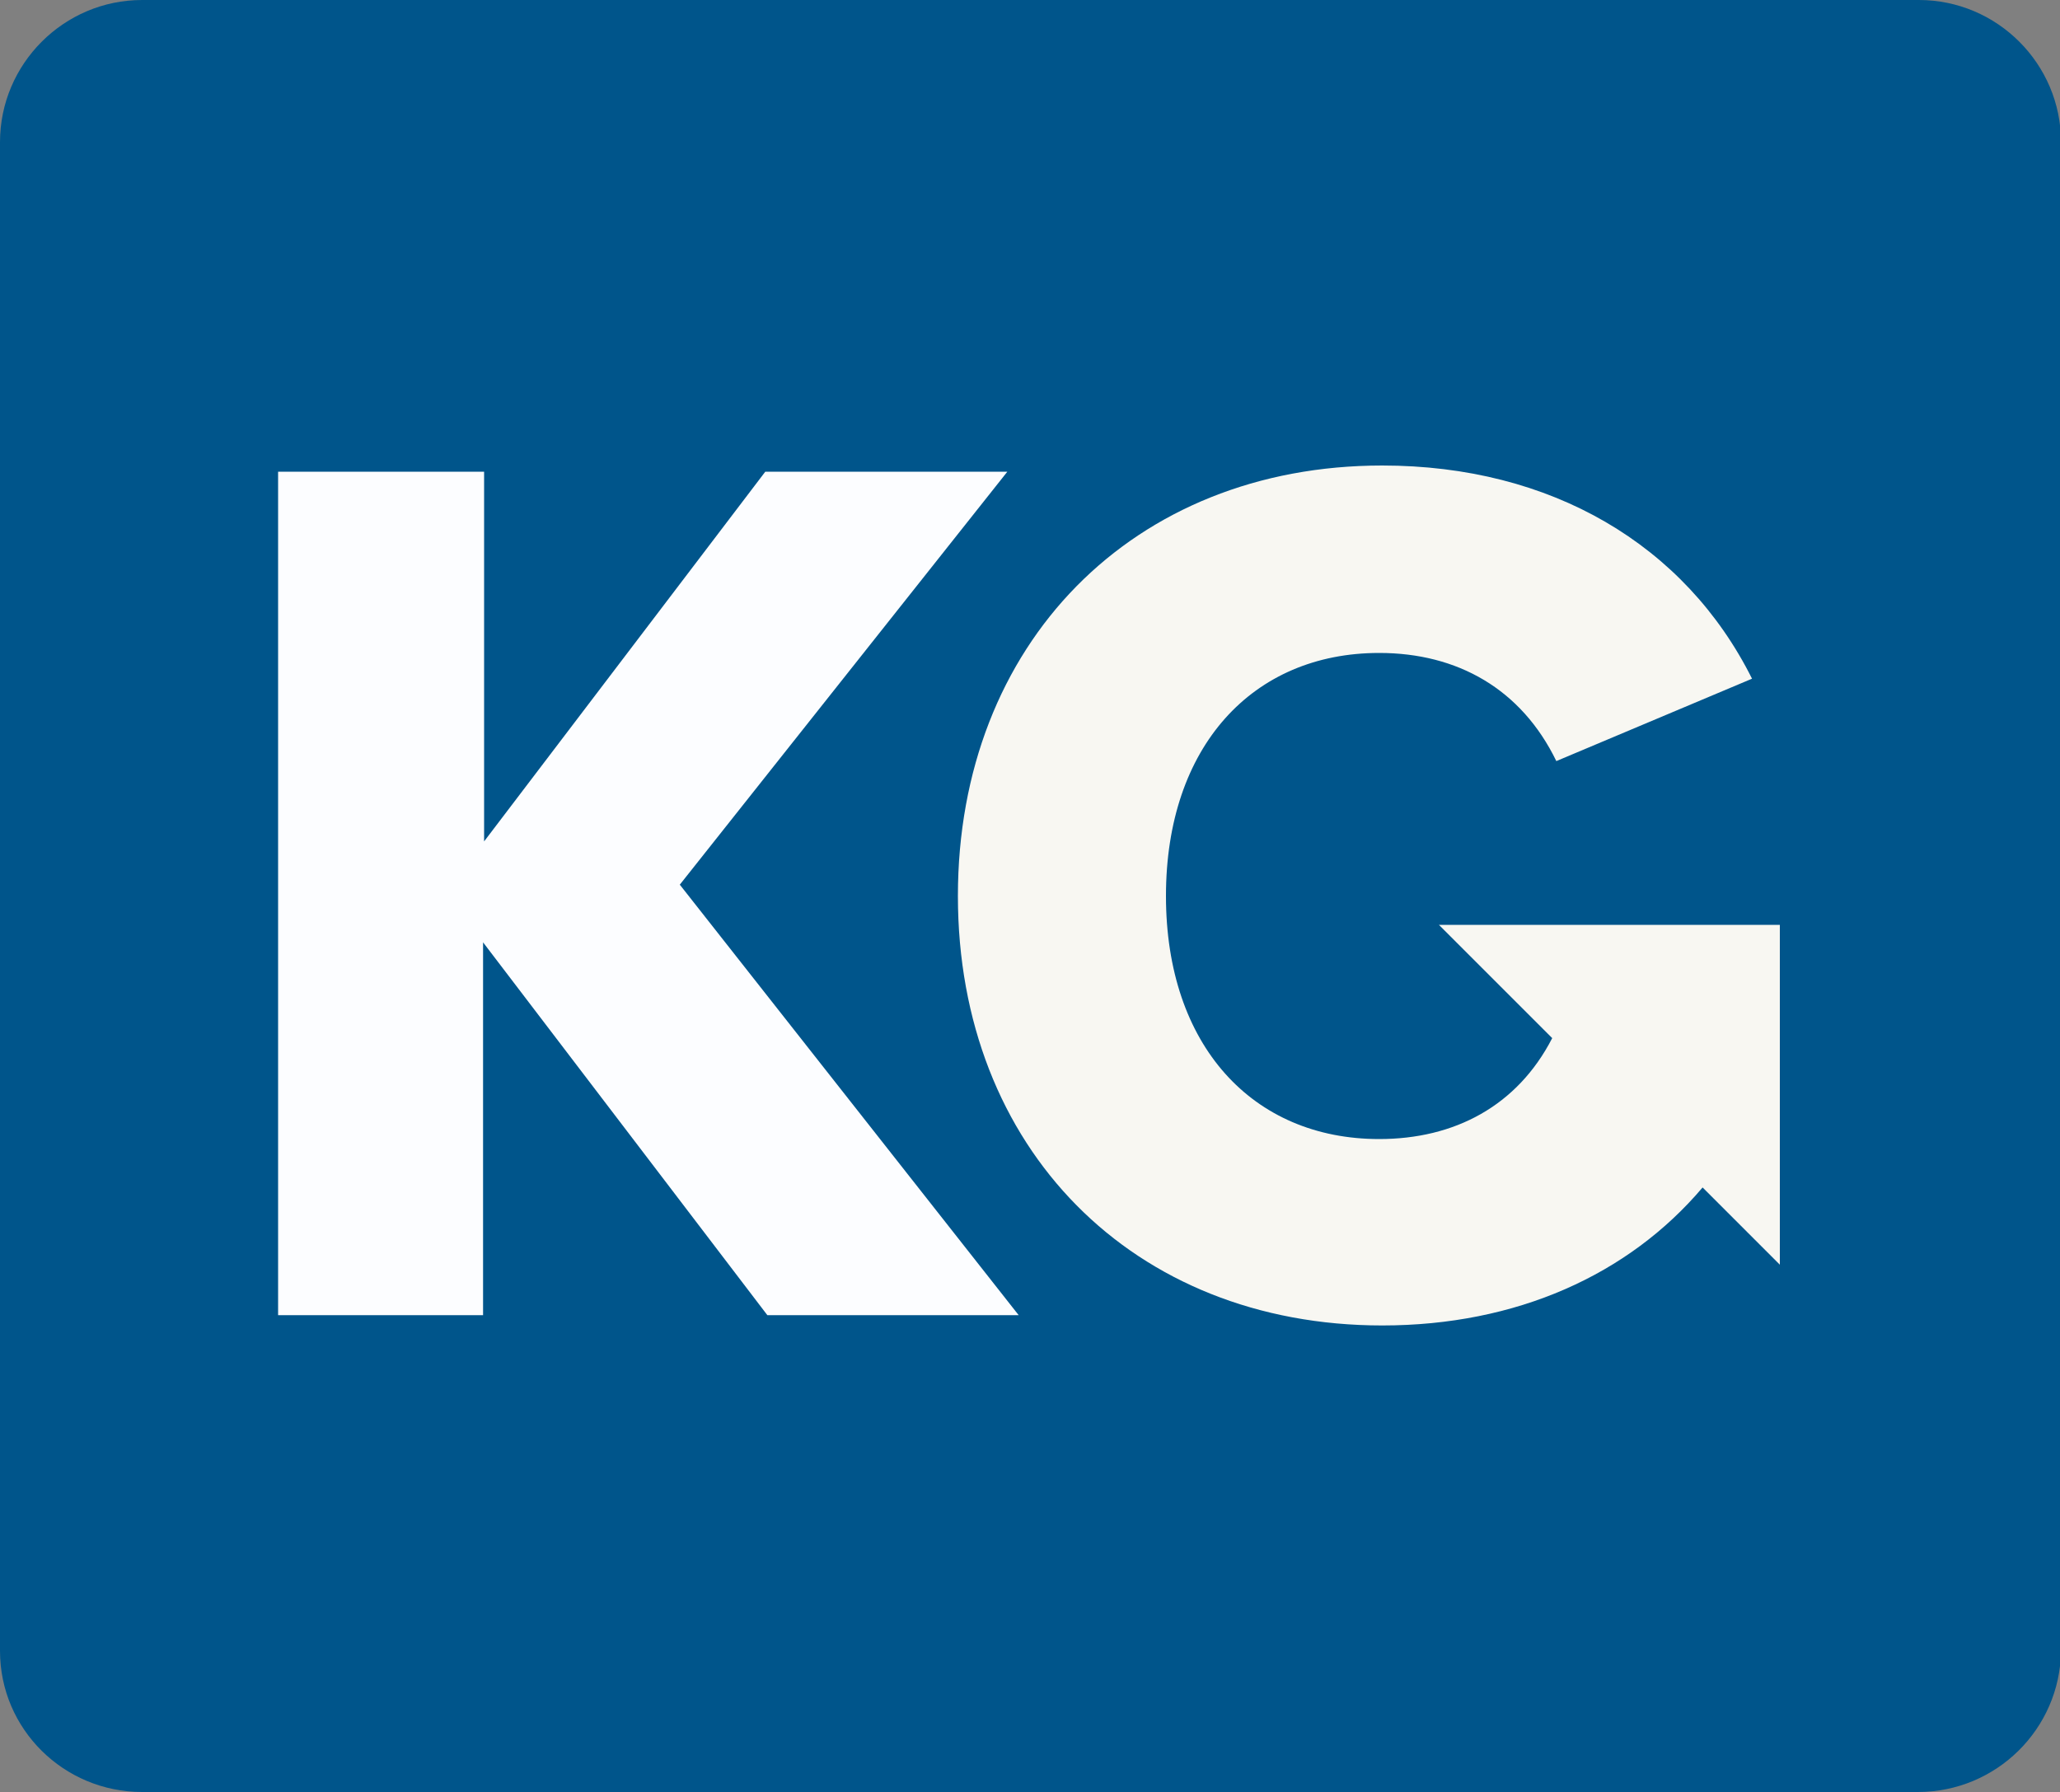 <?xml version="1.0" encoding="utf-8"?>
<!-- Generator: Adobe Illustrator 27.3.1, SVG Export Plug-In . SVG Version: 6.00 Build 0)  -->
<svg version="1.1" id="Layer_1" xmlns="http://www.w3.org/2000/svg" xmlns:xlink="http://www.w3.org/1999/xlink" x="0px" y="0px"
	 viewBox="0 0 200 174" style="enable-background:new 0 0 200 174;" xml:space="preserve">
<rect x="0" y="0" width="200" height="174" fill="#808080" stroke="none"/>
<style type="text/css">
	.st0{fill:#00558B;}
	.st1{fill:#FCFDFF;}
	.st2{fill:#F8F7F2;}
</style>
<g>
	<path class="st0" d="M186.2,174H13.8C6.2,174,0,167.9,0,160.3V13.8C0,6.2,6.2,0,13.8,0h172.5c7.6,0,13.8,6.2,13.8,13.8v146.5
		C200,167.9,193.8,174,186.2,174z"/>
	<g>
		<g>
			<g>
				<path class="st1" d="M46.9,91.5v36.2H27V45.8h20v35.9l27.3-35.9h23.5L66,85.9l32.9,41.8H74.5L46.9,91.5z"/>
			</g>
		</g>
		<path class="st2" d="M150.7,100.8c-3.4,6.6-9.5,9.8-16.8,9.8c-12.3,0-20.7-9.1-20.7-23.6s8.4-23.6,20.7-23.6
			c7.6,0,13.8,3.5,17.2,10.5l19-8c-6.5-13-19.5-20.7-35.9-20.7c-24.2,0-41.2,17.3-41.2,41.8s17,41.7,41.2,41.7
			c13,0,23.9-4.9,31.1-13.4l7.5,7.5V89.8h-33.1L150.7,100.8z"/>
	</g>
</g>
</svg>
